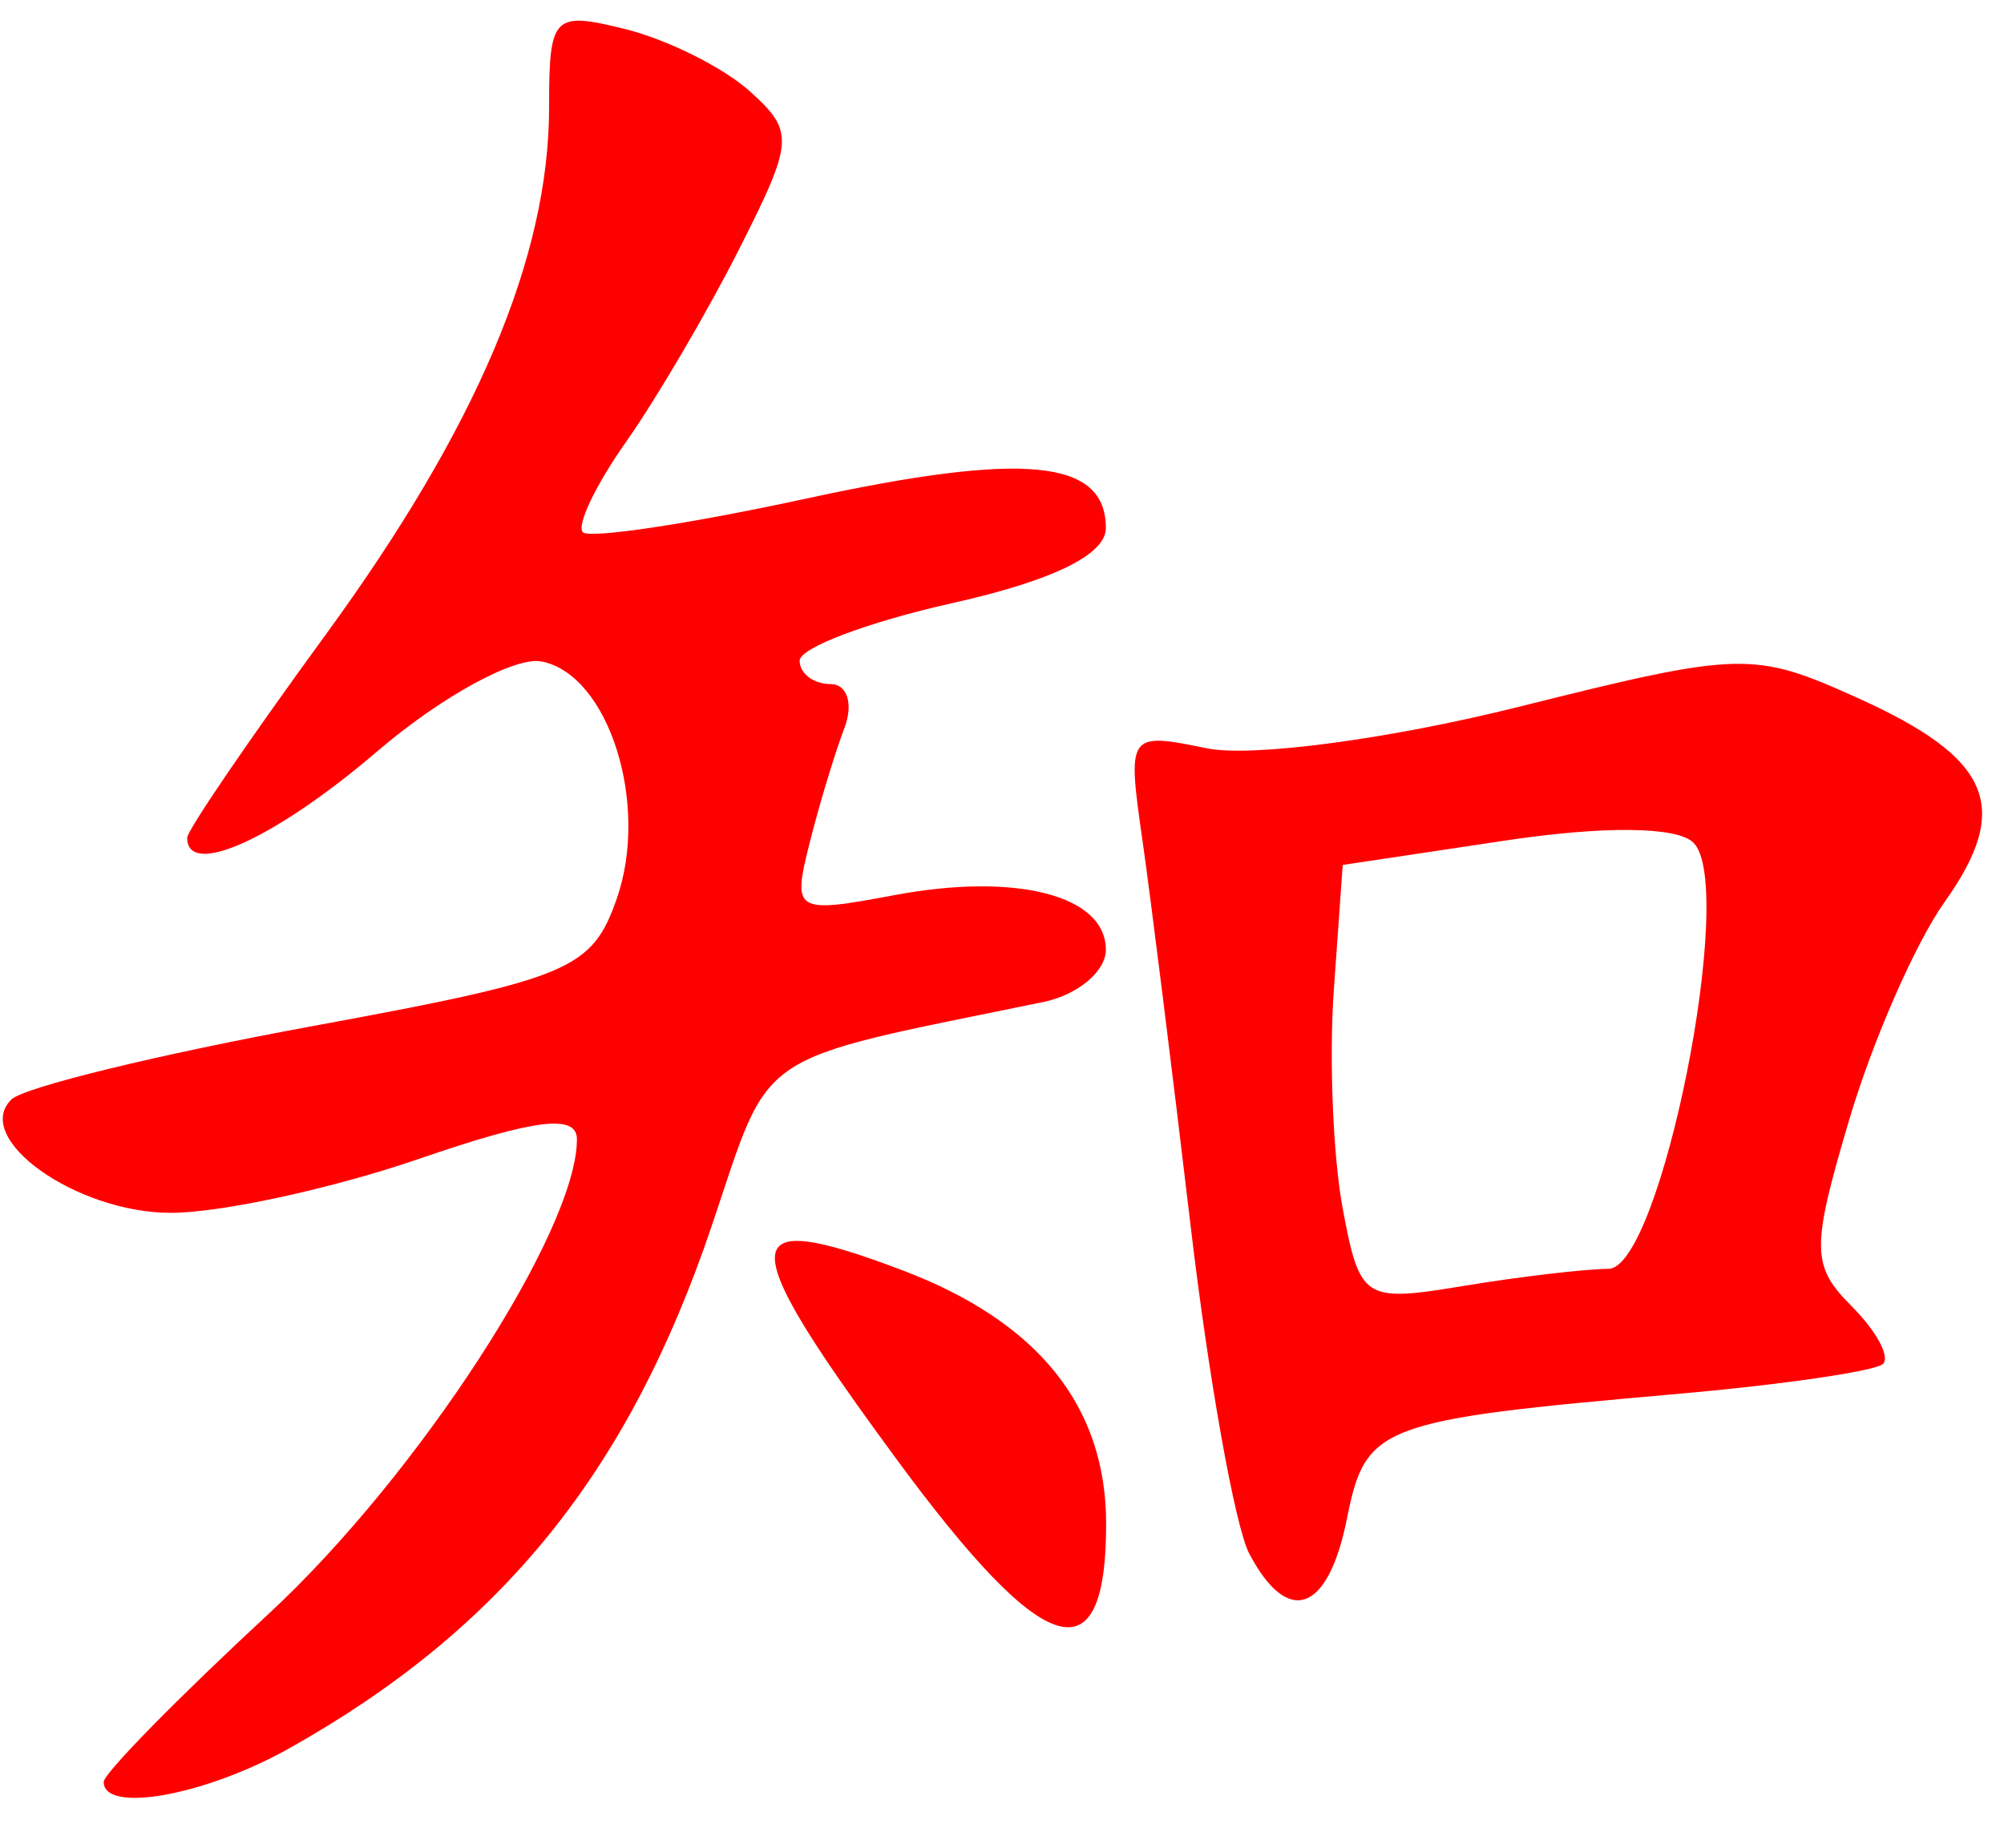 <?xml version="1.0" encoding="UTF-8" standalone="no"?><!DOCTYPE svg PUBLIC "-//W3C//DTD SVG 1.1//EN" "http://www.w3.org/Graphics/SVG/1.1/DTD/svg11.dtd"><svg width="100%" height="100%" viewBox="0 0 90 83" version="1.1" xmlns="http://www.w3.org/2000/svg" xmlns:xlink="http://www.w3.org/1999/xlink" xml:space="preserve" xmlns:serif="http://www.serif.com/" style="fill-rule:evenodd;clip-rule:evenodd;stroke-linejoin:round;stroke-miterlimit:2;"><g><g><path d="M25.159,1.209c-0.453,0.46 -0.499,1.537 -0.499,3.6c0,6.736 -3.243,14.395 -10.039,23.709c-3.418,4.684 -6.215,8.786 -6.215,9.115c0,1.834 3.956,0.038 8.522,-3.87c2.871,-2.458 6.194,-4.28 7.387,-4.05c3.024,0.582 4.872,6.427 3.377,10.679c-1.113,3.165 -2.103,3.579 -13.68,5.707c-6.865,1.263 -12.94,2.741 -13.5,3.292c-1.781,1.751 2.917,5.092 7.163,5.092c2.249,-0 7.273,-1.094 11.163,-2.432c5.193,-1.786 7.072,-2.019 7.072,-0.871c0,4.112 -7.141,15.11 -13.836,21.307c-4.079,3.777 -7.417,7.18 -7.417,7.56c-0,1.432 4.557,0.61 8.314,-1.498c9.551,-5.357 15.257,-12.412 18.994,-23.483c2.712,-8.037 1.678,-7.339 14.886,-10.053c1.548,-0.318 2.813,-1.374 2.813,-2.346c0,-2.446 -4.018,-3.484 -9.502,-2.455c-4.461,0.836 -4.581,0.761 -3.809,-2.318c0.44,-1.75 1.143,-4.076 1.563,-5.171c0.42,-1.095 0.142,-1.994 -0.619,-1.994c-0.761,0 -1.385,-0.472 -1.385,-1.05c-0,-0.579 3.093,-1.744 6.875,-2.59c4.492,-1.006 6.877,-2.172 6.877,-3.363c0,-3.1 -3.656,-3.455 -13.492,-1.321c-5.2,1.129 -9.697,1.803 -9.994,1.506c-0.298,-0.297 0.571,-2.12 1.931,-4.051c1.361,-1.93 3.65,-5.829 5.086,-8.669c2.459,-4.861 2.488,-5.28 0.476,-7.092c-1.175,-1.059 -3.683,-2.316 -5.573,-2.787c-1.629,-0.406 -2.488,-0.561 -2.94,-0.101l0.001,-0.002Zm52.646,28.615c-1.973,0.052 -4.612,0.681 -9.619,1.934c-5.784,1.445 -11.977,2.27 -13.979,1.859c-3.554,-0.729 -3.588,-0.68 -2.9,4.127c0.381,2.675 1.357,10.489 2.169,17.365c0.812,6.876 1.995,13.489 2.632,14.691c1.737,3.29 3.54,2.64 4.384,-1.58c0.84,-4.199 1.434,-4.424 14.771,-5.596c4.791,-0.42 8.978,-1.031 9.303,-1.356c0.326,-0.327 -0.308,-1.49 -1.408,-2.591c-1.814,-1.814 -1.823,-2.599 -0.099,-8.41c1.047,-3.524 2.966,-7.907 4.266,-9.736c3.044,-4.278 2.112,-6.466 -3.899,-9.178c-2.343,-1.056 -3.65,-1.582 -5.622,-1.529l0.001,-0Zm-4.577,7.459l-0,0.002c1.465,0.016 2.461,0.206 2.828,0.573c1.959,1.958 -1.466,19.124 -3.818,19.14c-1.063,0.008 -4.005,0.355 -6.538,0.773c-4.444,0.735 -4.629,0.618 -5.398,-3.478c-0.436,-2.333 -0.618,-6.764 -0.398,-9.842l0.398,-5.596l7.281,-1.093c2.245,-0.337 4.18,-0.496 5.645,-0.479Zm-36.972,18.491c-2.863,-0.356 -1.499,2.296 4.042,9.823c6.626,9.002 9.379,9.839 9.379,2.856c-0,-5.277 -3.052,-9.078 -9.146,-11.387c-1.895,-0.719 -3.32,-1.172 -4.275,-1.29l-0,-0.002Z" style="fill:#f00;fill-rule:nonzero;"/></g></g></svg>